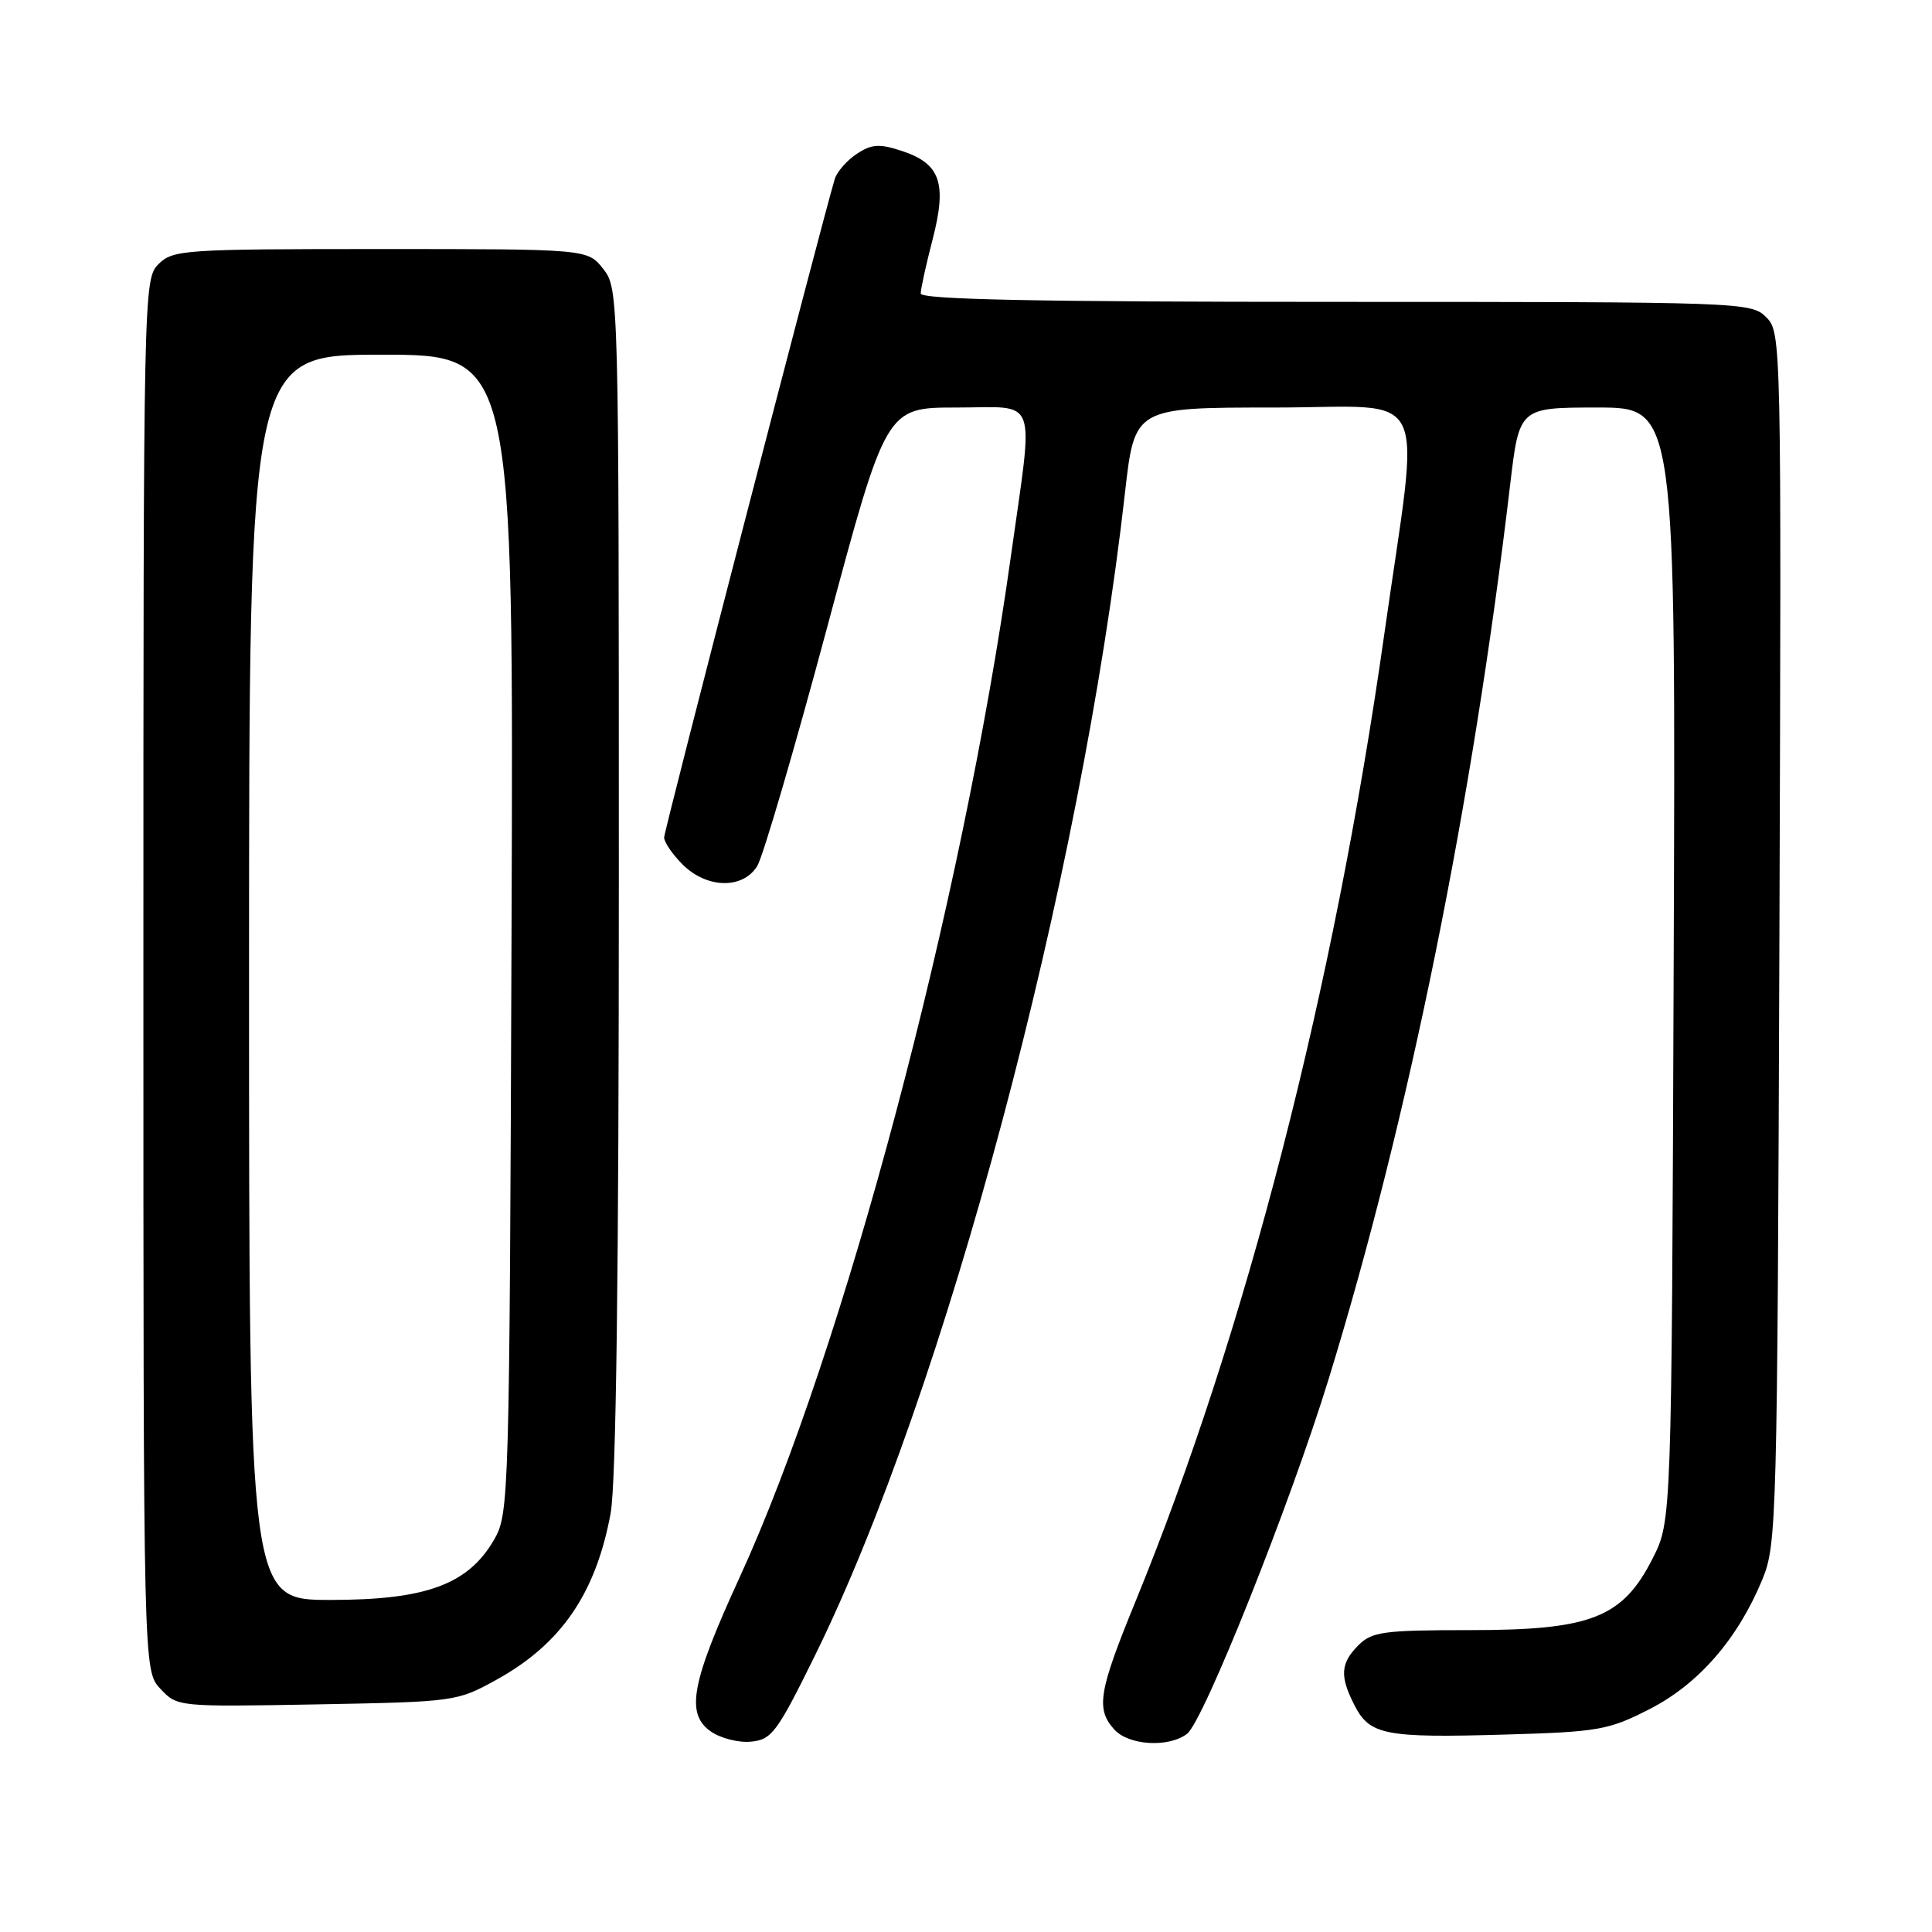 <?xml version="1.0" encoding="UTF-8" standalone="no"?>
<!DOCTYPE svg PUBLIC "-//W3C//DTD SVG 1.1//EN" "http://www.w3.org/Graphics/SVG/1.1/DTD/svg11.dtd" >
<svg xmlns="http://www.w3.org/2000/svg" xmlns:xlink="http://www.w3.org/1999/xlink" version="1.1" viewBox="0 0 256 256">
 <g >
 <path fill="currentColor"
d=" M 107.92 219.50 C 125.22 184.43 143.25 116.82 149.07 65.25 C 150.35 54.00 150.35 54.00 168.80 54.00 C 189.94 54.00 188.19 50.41 183.43 84.00 C 176.75 131.13 165.07 176.53 150.42 212.30 C 145.57 224.15 145.19 226.45 147.65 229.17 C 149.56 231.28 154.82 231.60 157.28 229.75 C 159.46 228.12 170.96 199.30 176.09 182.61 C 186.65 148.26 195.12 106.48 200.10 64.25 C 201.31 54.00 201.31 54.00 211.68 54.00 C 222.05 54.00 222.05 54.00 221.77 127.78 C 221.50 201.56 221.50 201.56 218.97 206.53 C 214.99 214.37 210.82 216.00 194.79 216.00 C 183.33 216.00 181.79 216.21 180.00 218.00 C 177.60 220.40 177.50 222.13 179.52 226.04 C 181.52 229.90 183.60 230.30 199.40 229.84 C 211.85 229.48 213.13 229.25 218.59 226.46 C 225.08 223.14 230.25 217.19 233.52 209.29 C 235.43 204.67 235.51 201.59 235.78 124.28 C 236.05 44.83 236.04 44.04 234.03 42.03 C 232.04 40.04 230.92 40.00 177.00 40.00 C 137.50 40.00 122.00 39.69 122.00 38.89 C 122.00 38.29 122.71 35.05 123.58 31.71 C 125.50 24.27 124.61 21.69 119.53 20.01 C 116.53 19.02 115.52 19.08 113.54 20.38 C 112.23 21.24 110.91 22.75 110.61 23.72 C 108.96 29.19 88.00 110.04 88.00 110.97 C 88.00 111.59 89.10 113.20 90.45 114.55 C 93.66 117.75 98.43 117.85 100.34 114.75 C 101.10 113.51 105.25 99.34 109.57 83.25 C 117.41 54.00 117.41 54.00 126.71 54.00 C 137.73 54.00 136.99 51.96 133.94 73.76 C 127.49 119.84 111.78 178.98 98.01 209.00 C 91.60 222.96 90.83 227.06 94.16 229.41 C 95.45 230.32 97.85 230.94 99.50 230.78 C 102.25 230.52 102.96 229.57 107.92 219.50 Z  M 65.83 222.55 C 74.37 217.82 78.95 211.13 80.91 200.53 C 81.64 196.59 82.00 168.65 82.00 116.45 C 82.00 38.87 81.98 38.25 79.93 35.63 C 77.85 33.00 77.85 33.00 50.43 33.00 C 24.33 33.00 22.90 33.10 21.00 35.00 C 19.03 36.97 19.00 38.33 19.00 129.19 C 19.00 221.37 19.00 221.37 21.25 223.77 C 23.49 226.17 23.56 226.17 42.00 225.84 C 60.34 225.50 60.55 225.47 65.83 222.55 Z  M 33.00 129.50 C 33.00 47.00 33.00 47.00 50.53 47.00 C 68.06 47.00 68.06 47.00 67.78 123.75 C 67.51 198.70 67.45 200.58 65.48 204.00 C 62.04 209.95 56.49 212.00 43.79 212.00 C 33.00 212.00 33.00 212.00 33.00 129.50 Z "/>
</g>
</svg>